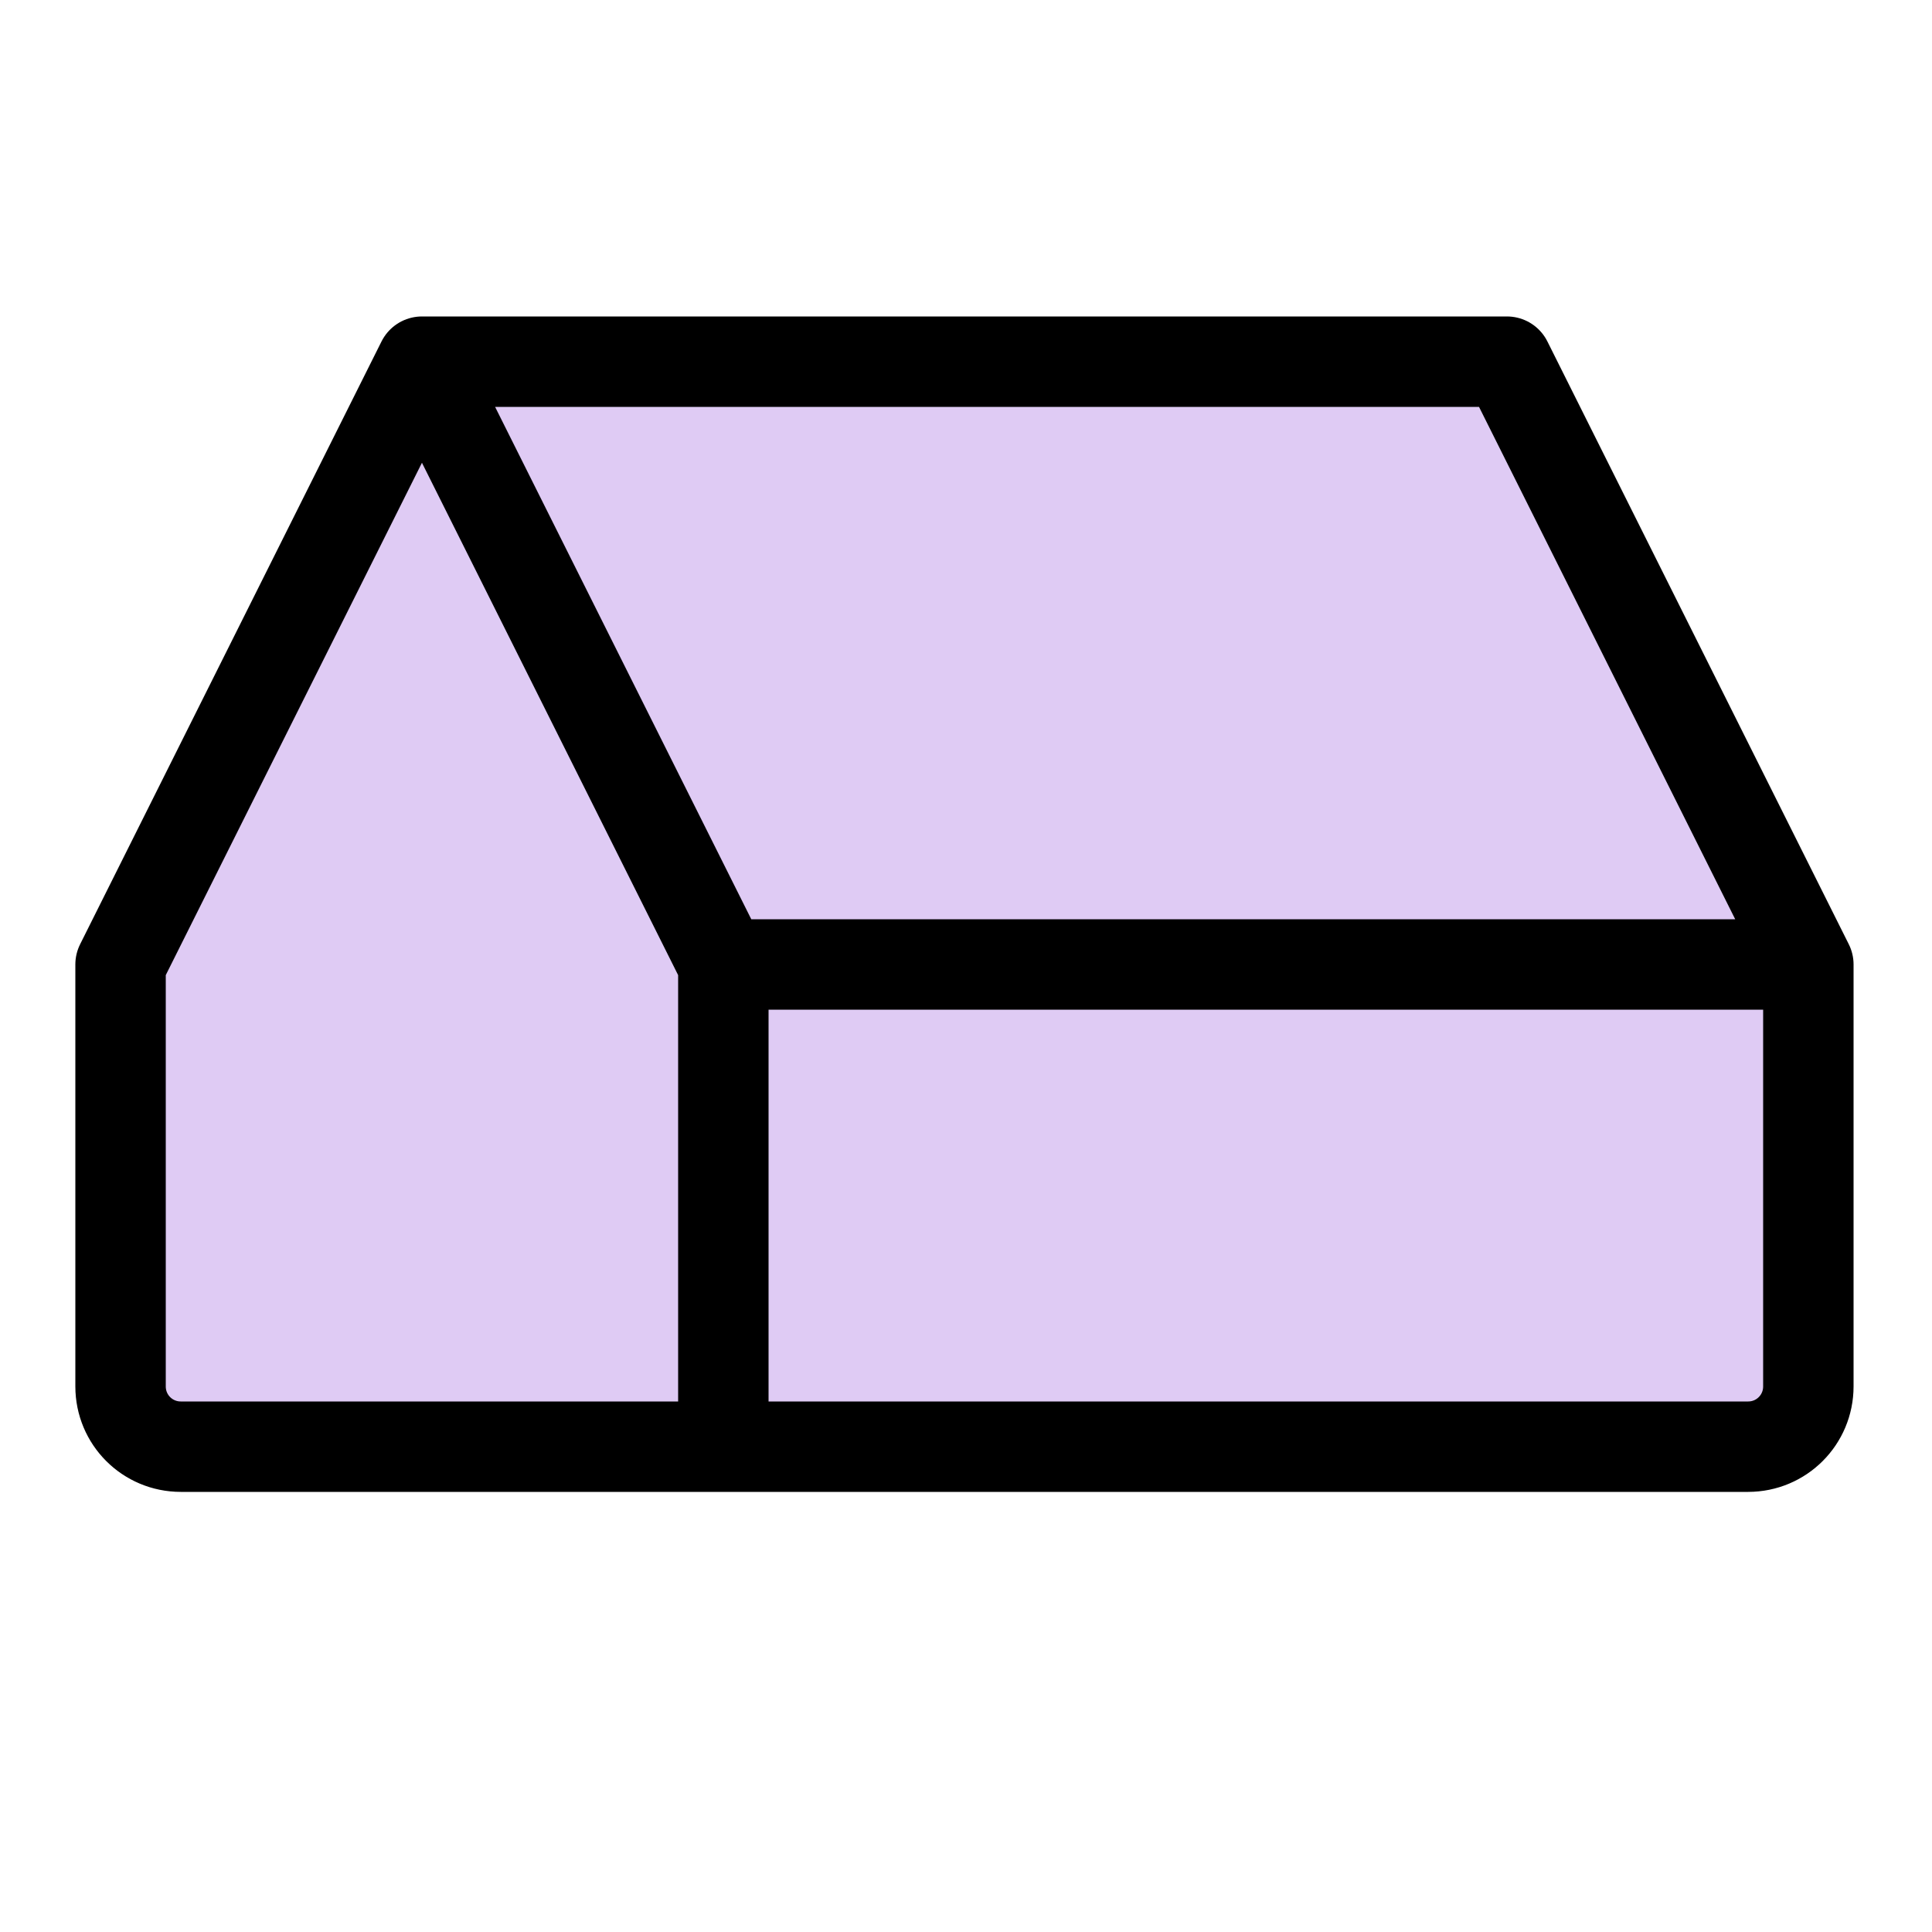 <?xml version="1.0" encoding="UTF-8"?>
<svg xmlns="http://www.w3.org/2000/svg" xmlns:xlink="http://www.w3.org/1999/xlink" width="30px" height="30px" viewBox="0 0 30 30" version="1.1">
<g id="surface1">
<path style="fill-rule:nonzero;fill:rgb(58.824%,33.333%,85.49%);fill-opacity:0.302;stroke-width:12;stroke-linecap:round;stroke-linejoin:round;stroke:rgb(0%,0%,0%);stroke-opacity:1;stroke-miterlimit:4;" d="M 240 128 L 96 128 L 56 48 M 240 128 L 240 184 C 240 188.433 236.433 192 232 192 L 24 192 C 19.567 192 16 188.433 16 184 L 16 128 L 56 48 L 200 48 Z M 96 128 L 96 192 " transform="matrix(0.117,0,0,0.117,0,0)"/>
</g>
</svg>
